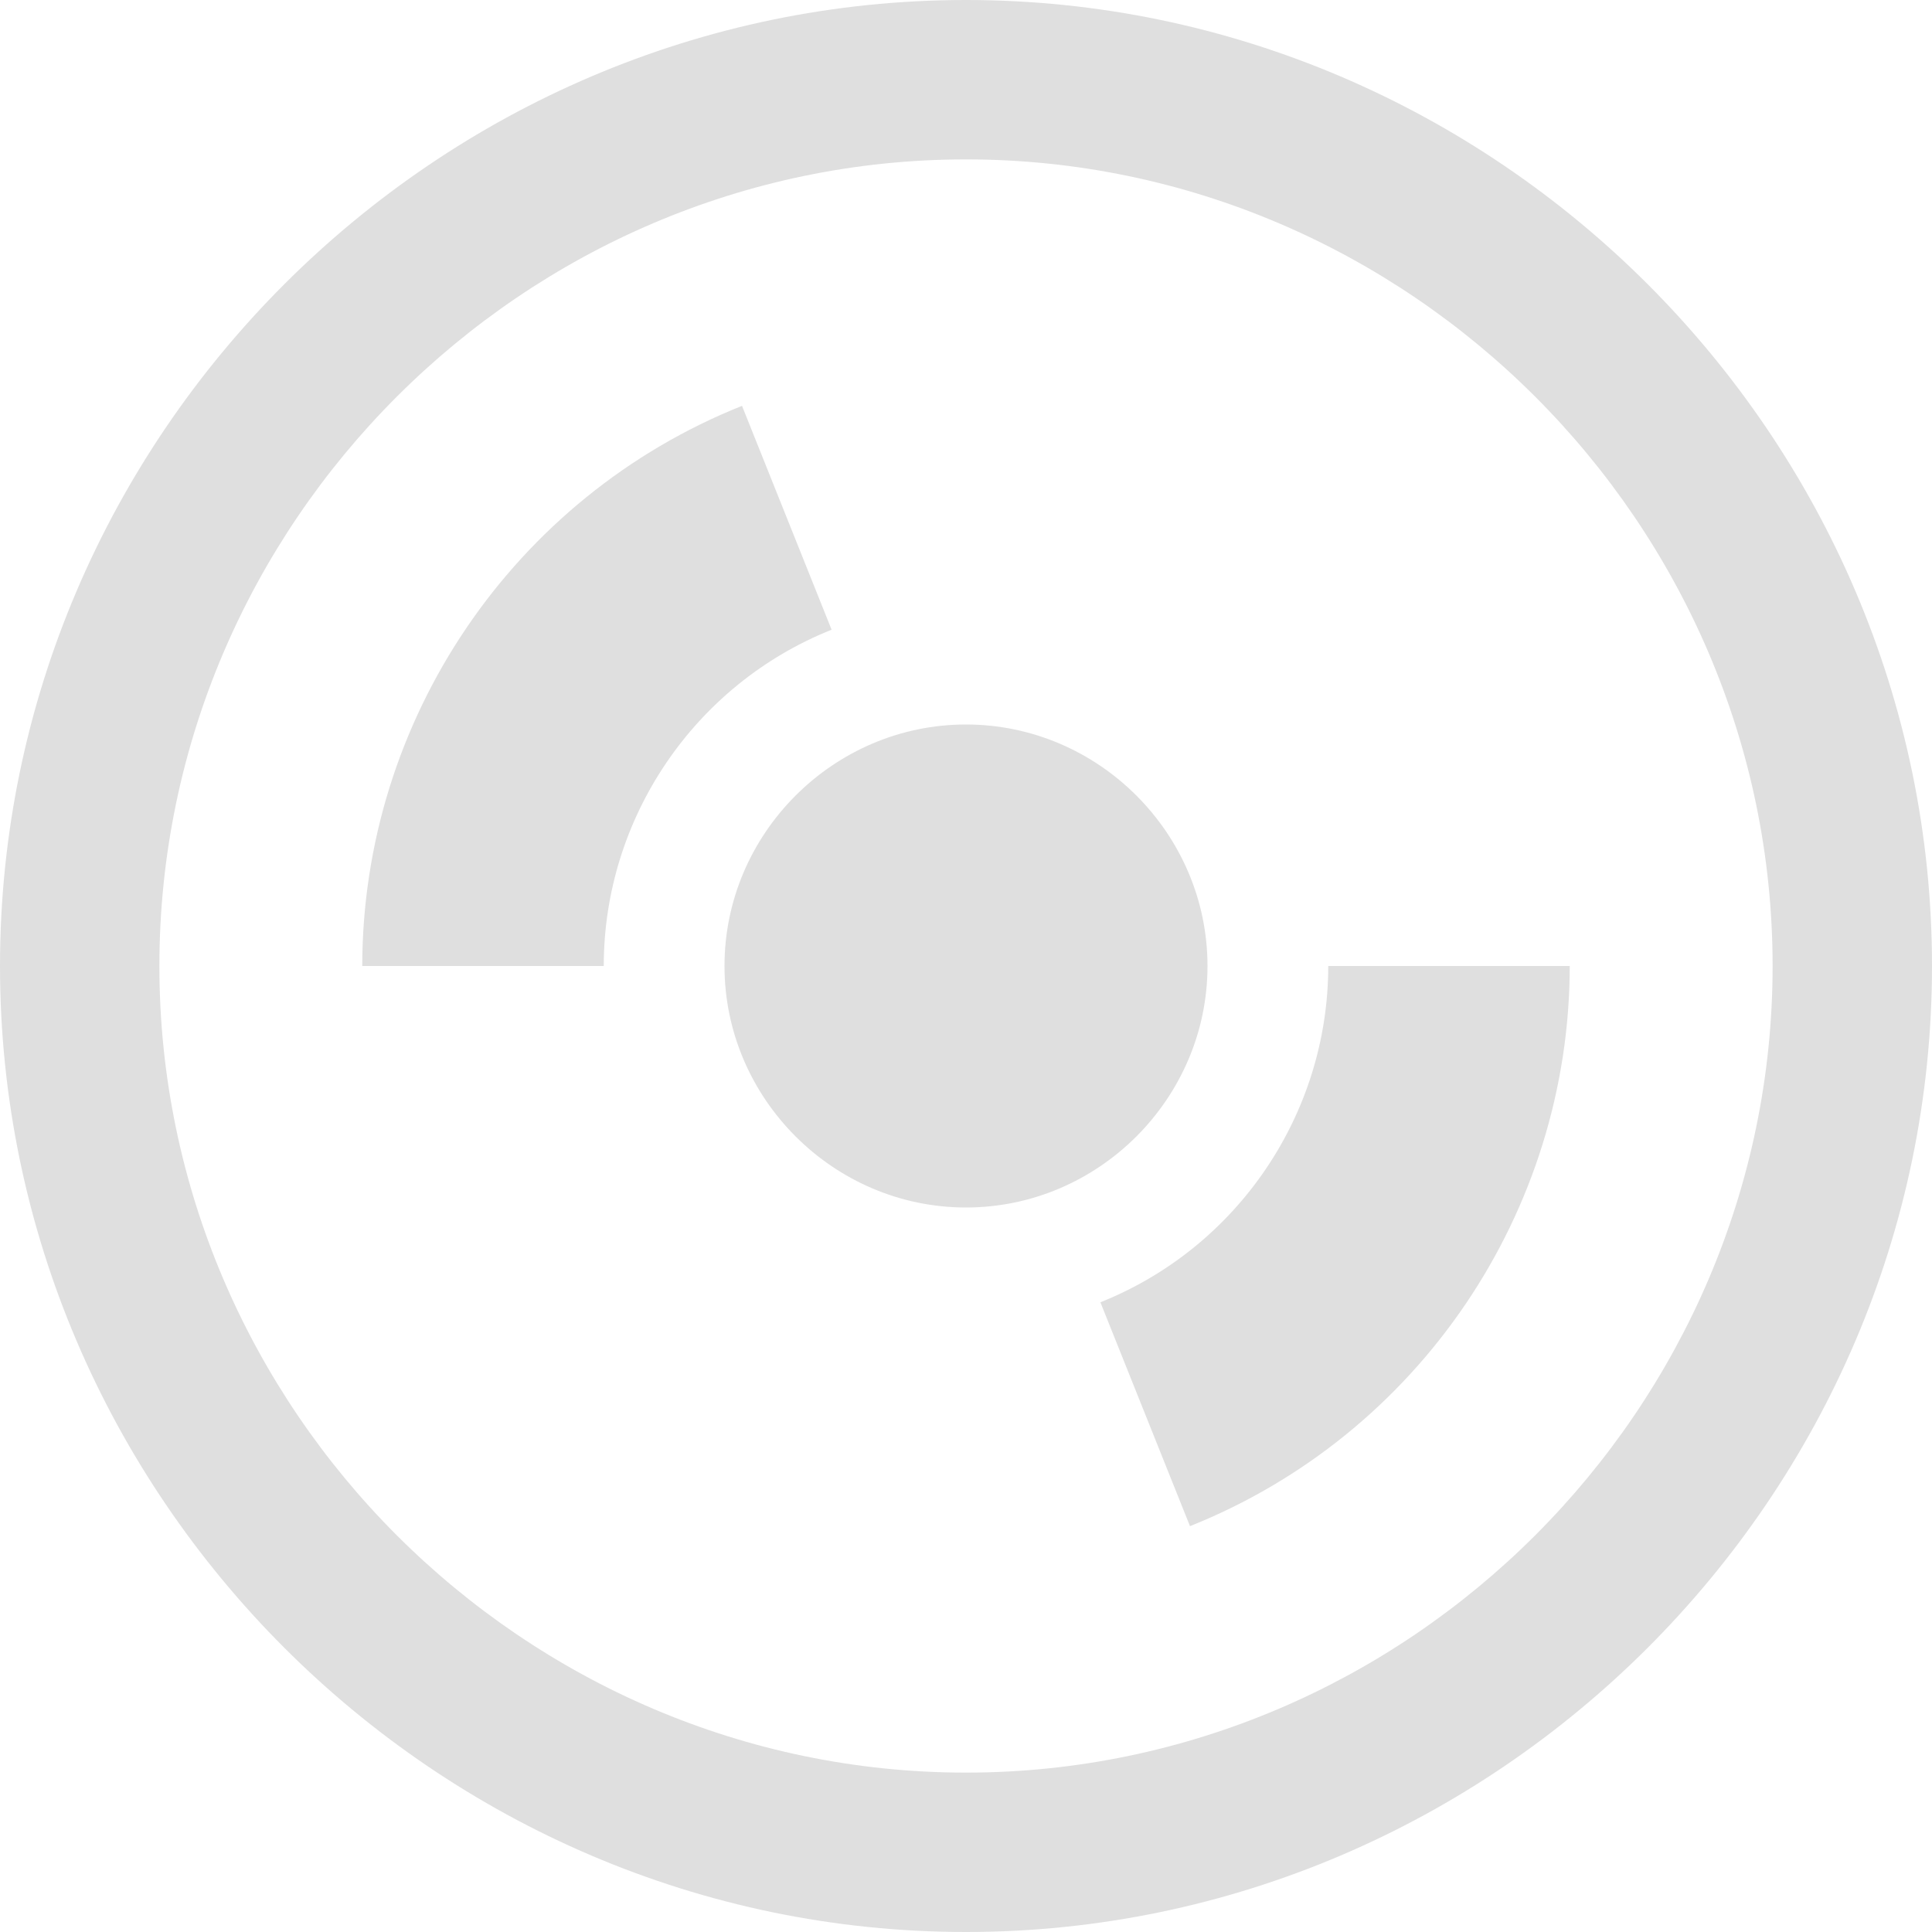 <svg xmlns="http://www.w3.org/2000/svg" viewBox="0 0 16 16">
 <defs>
  <style id="current-color-scheme" type="text/css">
   .ColorScheme-Text { color:#dfdfdf; } .ColorScheme-Highlight { color:#4285f4; } .ColorScheme-NeutralText { color:#ff9800; } .ColorScheme-PositiveText { color:#4caf50; } .ColorScheme-NegativeText { color:#f44336; }
  </style>
 </defs>
 <path style="fill:currentColor" class="ColorScheme-Text" d="m6.145 3.361c-1.894.757-3.143 2.6-3.145 4.639h2c0-1.224.75-2.331 1.887-2.785zm4.855 4.639c0 1.224-.75 2.331-1.887 2.785l.742 1.854c1.894-.757 3.143-2.6 3.145-4.639zm-1 0c0 1.097-.903 2-2 2s-2-.903-2-2 .903-2 2-2 2 .903 2 2zm-2-8c-4.389 0-8 3.611-8 8s3.611 8 8 8 8-3.611 8-8-3.611-8-8-8zm0 1.32c3.665 0 6.68 3.015 6.68 6.68s-3.015 6.68-6.68 6.68-6.68-3.015-6.68-6.68 3.015-6.68 6.68-6.68z"/>
</svg>

